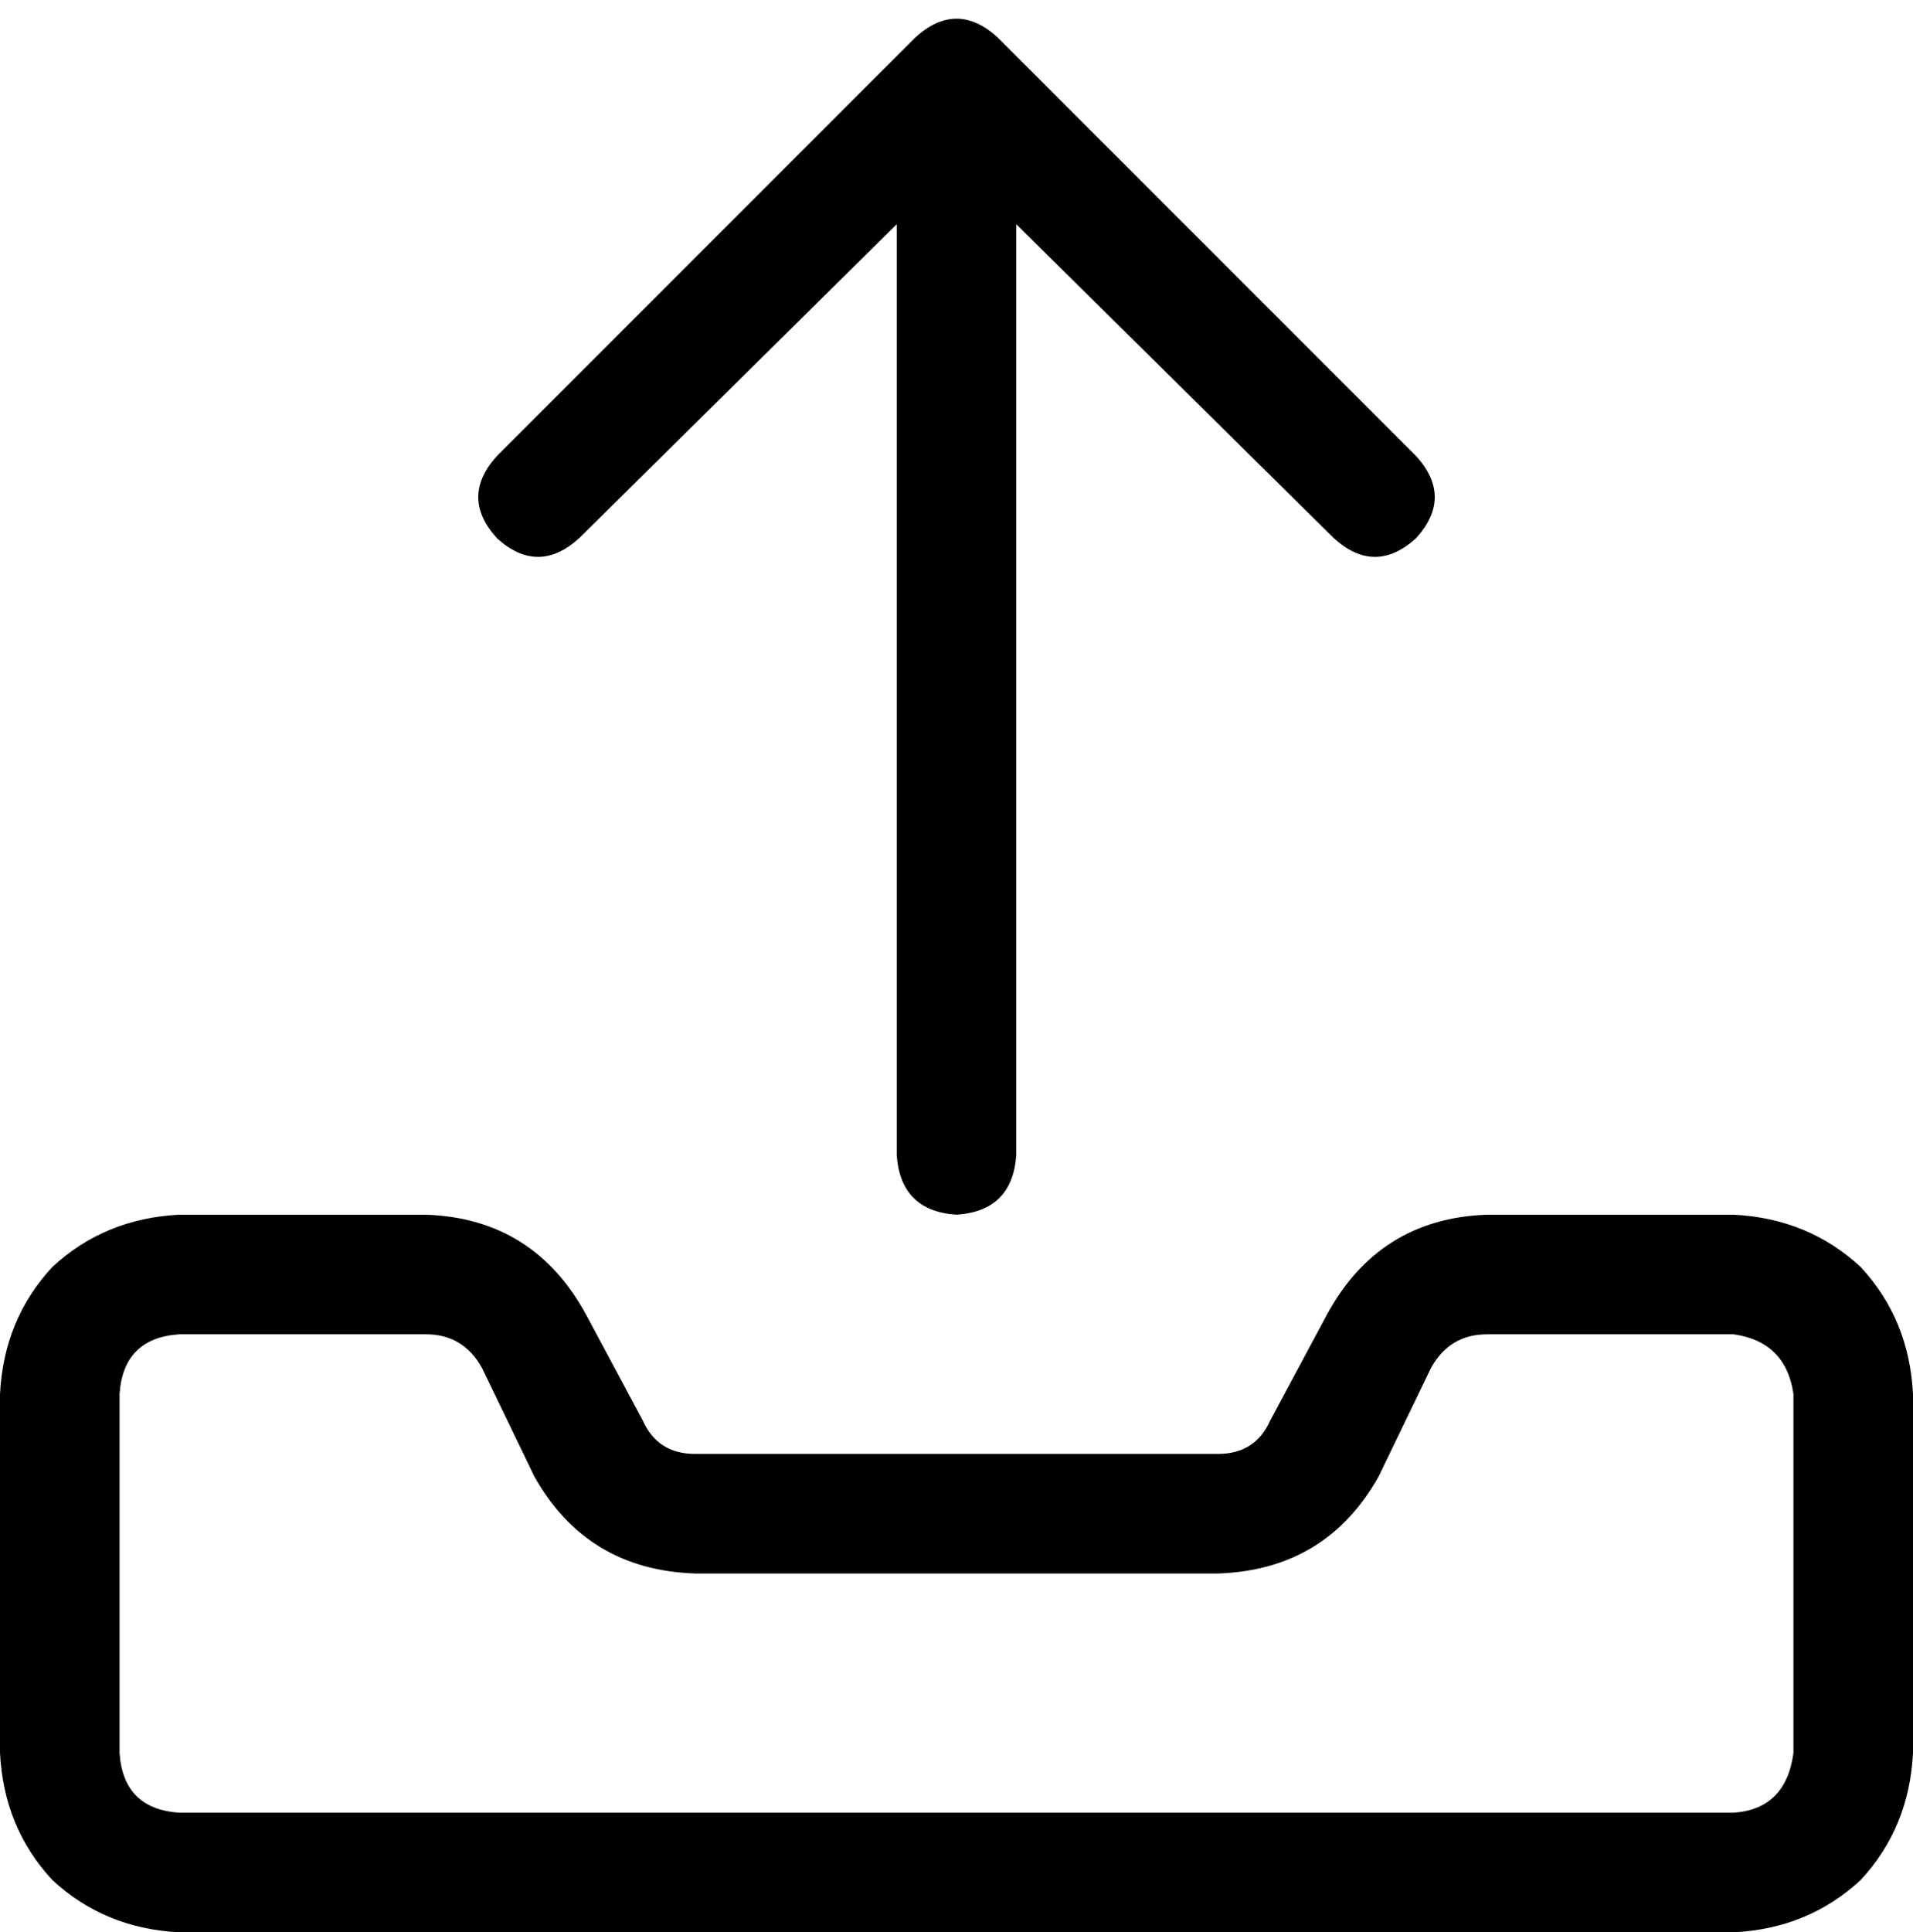 <svg xmlns="http://www.w3.org/2000/svg" viewBox="0 0 512 517">
  <path d="M 272 60 L 357 144 L 272 60 L 357 144 Q 368 154 379 144 Q 389 133 379 122 L 267 10 L 267 10 Q 256 0 245 10 L 133 122 L 133 122 Q 123 133 133 144 Q 144 154 155 144 L 240 60 L 240 60 L 240 309 L 240 309 Q 241 324 256 325 Q 271 324 272 309 L 272 60 L 272 60 Z M 48 357 L 114 357 L 48 357 L 114 357 Q 124 357 129 366 L 143 395 L 143 395 Q 157 420 186 421 L 326 421 L 326 421 Q 355 420 369 395 L 340 380 L 340 380 L 369 395 L 369 395 L 383 366 L 383 366 Q 388 357 398 357 L 464 357 L 464 357 Q 478 359 480 373 L 480 469 L 480 469 Q 478 484 464 485 L 48 485 L 48 485 Q 33 484 32 469 L 32 373 L 32 373 Q 33 358 48 357 L 48 357 Z M 355 352 L 340 380 L 355 352 L 340 380 Q 336 389 326 389 L 186 389 L 186 389 Q 176 389 172 380 L 157 352 L 157 352 Q 143 326 114 325 L 48 325 L 48 325 Q 28 326 14 339 Q 1 353 0 373 L 0 469 L 0 469 Q 1 489 14 503 Q 28 516 48 517 L 464 517 L 464 517 Q 484 516 498 503 Q 511 489 512 469 L 512 373 L 512 373 Q 511 353 498 339 Q 484 326 464 325 L 398 325 L 398 325 Q 369 326 355 352 L 355 352 Z" />
</svg>